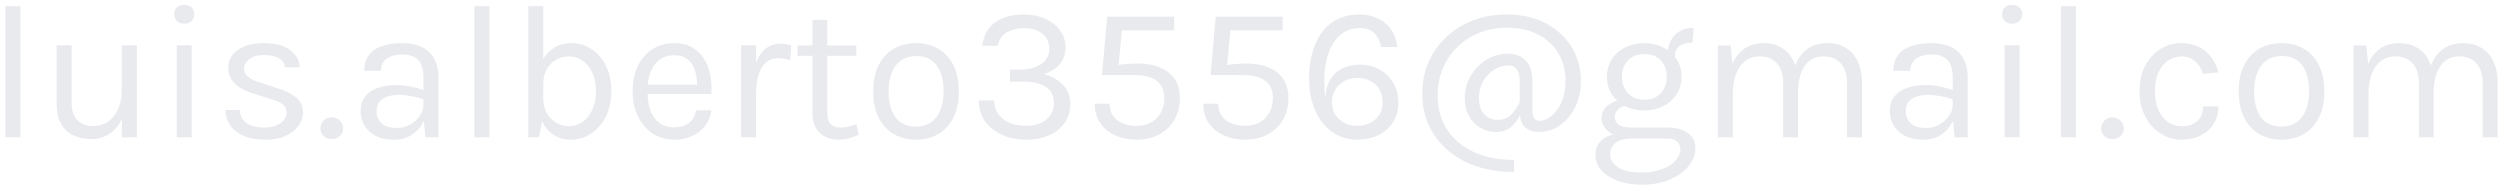 <svg width="182" height="14" viewBox="0 0 182 14" fill="none" xmlns="http://www.w3.org/2000/svg">
<path d="M0.395 10V0.452H1.487V10H0.395ZM8.869 3.294H9.961V10H8.869V3.294ZM4.123 3.294H5.215V7.466C5.215 8.026 5.351 8.451 5.621 8.74C5.897 9.029 6.289 9.174 6.797 9.174C7.217 9.174 7.581 9.062 7.889 8.838C8.202 8.614 8.442 8.306 8.61 7.914C8.783 7.517 8.869 7.065 8.869 6.556H9.275C9.275 7.307 9.166 7.949 8.946 8.481C8.732 9.013 8.426 9.421 8.029 9.706C7.637 9.986 7.175 10.126 6.643 10.126C6.139 10.126 5.698 10.033 5.32 9.846C4.942 9.659 4.648 9.377 4.438 8.999C4.228 8.616 4.123 8.133 4.123 7.55V3.294ZM13.412 1.726C13.188 1.726 13.011 1.663 12.88 1.537C12.749 1.406 12.684 1.236 12.684 1.026C12.684 0.821 12.749 0.657 12.88 0.536C13.011 0.415 13.188 0.354 13.412 0.354C13.636 0.354 13.813 0.415 13.944 0.536C14.075 0.657 14.14 0.821 14.14 1.026C14.14 1.236 14.075 1.406 13.944 1.537C13.813 1.663 13.636 1.726 13.412 1.726ZM12.866 10V3.294H13.958V10H12.866ZM19.374 10.168C18.725 10.168 18.184 10.077 17.75 9.895C17.316 9.708 16.987 9.454 16.763 9.132C16.539 8.805 16.42 8.432 16.406 8.012H17.456C17.479 8.437 17.649 8.756 17.967 8.971C18.289 9.181 18.725 9.286 19.276 9.286C19.565 9.286 19.831 9.239 20.074 9.146C20.316 9.053 20.51 8.924 20.655 8.761C20.799 8.598 20.872 8.413 20.872 8.208C20.872 7.947 20.776 7.741 20.585 7.592C20.393 7.443 20.088 7.312 19.668 7.2L18.366 6.78C17.801 6.603 17.367 6.36 17.064 6.052C16.765 5.739 16.616 5.366 16.616 4.932C16.616 4.391 16.854 3.957 17.33 3.63C17.806 3.303 18.431 3.14 19.206 3.14C20.027 3.14 20.664 3.308 21.117 3.644C21.569 3.98 21.805 4.4 21.824 4.904H20.746C20.704 4.61 20.554 4.388 20.298 4.239C20.041 4.085 19.677 4.008 19.206 4.008C18.753 4.008 18.398 4.111 18.142 4.316C17.89 4.517 17.764 4.741 17.764 4.988C17.764 5.45 18.16 5.791 18.954 6.01L20.284 6.458C20.858 6.631 21.296 6.857 21.6 7.137C21.908 7.417 22.062 7.774 22.062 8.208C22.062 8.544 21.952 8.861 21.733 9.16C21.513 9.459 21.203 9.701 20.802 9.888C20.4 10.075 19.924 10.168 19.374 10.168ZM23.327 9.349C23.327 9.13 23.404 8.941 23.558 8.782C23.712 8.623 23.906 8.544 24.139 8.544C24.373 8.544 24.571 8.623 24.734 8.782C24.898 8.941 24.979 9.13 24.979 9.349C24.979 9.568 24.898 9.753 24.734 9.902C24.571 10.051 24.373 10.126 24.139 10.126C23.906 10.126 23.712 10.051 23.558 9.902C23.404 9.748 23.327 9.564 23.327 9.349ZM30.967 10L30.827 8.53V5.66C30.827 5.058 30.699 4.626 30.442 4.365C30.186 4.099 29.8 3.966 29.287 3.966C28.998 3.966 28.734 4.008 28.496 4.092C28.263 4.176 28.076 4.307 27.936 4.484C27.801 4.657 27.733 4.881 27.733 5.156H26.515C26.515 4.671 26.634 4.281 26.872 3.987C27.11 3.688 27.437 3.474 27.852 3.343C28.272 3.208 28.75 3.14 29.287 3.14C29.8 3.14 30.256 3.226 30.652 3.399C31.049 3.572 31.359 3.847 31.583 4.225C31.807 4.598 31.919 5.086 31.919 5.688V10H30.967ZM28.685 10.168C28.134 10.168 27.68 10.07 27.32 9.874C26.961 9.678 26.692 9.424 26.515 9.111C26.338 8.798 26.249 8.469 26.249 8.124C26.249 7.671 26.361 7.303 26.585 7.018C26.814 6.733 27.124 6.526 27.516 6.395C27.908 6.26 28.349 6.192 28.839 6.192C29.189 6.192 29.539 6.227 29.889 6.297C30.244 6.367 30.589 6.463 30.925 6.584V7.27C30.645 7.158 30.328 7.069 29.973 7.004C29.623 6.939 29.301 6.906 29.007 6.906C28.559 6.906 28.181 6.999 27.873 7.186C27.565 7.368 27.411 7.681 27.411 8.124C27.411 8.451 27.528 8.731 27.761 8.964C27.999 9.197 28.377 9.314 28.895 9.314C29.259 9.314 29.586 9.23 29.875 9.062C30.169 8.889 30.4 8.675 30.568 8.418C30.741 8.161 30.827 7.905 30.827 7.648H31.093C31.093 8.096 30.995 8.511 30.799 8.894C30.608 9.277 30.332 9.585 29.973 9.818C29.614 10.051 29.184 10.168 28.685 10.168ZM34.534 10V0.452H35.626V10H34.534ZM41.524 10.168C41.076 10.168 40.67 10.051 40.306 9.818C39.947 9.585 39.66 9.244 39.445 8.796C39.235 8.343 39.13 7.793 39.13 7.144H39.55C39.55 7.578 39.639 7.949 39.816 8.257C39.998 8.56 40.231 8.791 40.516 8.95C40.801 9.109 41.099 9.188 41.412 9.188C41.771 9.188 42.1 9.085 42.399 8.88C42.698 8.675 42.936 8.381 43.113 7.998C43.295 7.615 43.386 7.158 43.386 6.626C43.386 6.103 43.297 5.655 43.12 5.282C42.943 4.904 42.702 4.615 42.399 4.414C42.1 4.209 41.767 4.106 41.398 4.106C41.081 4.106 40.78 4.185 40.495 4.344C40.215 4.498 39.986 4.727 39.809 5.03C39.636 5.333 39.55 5.707 39.55 6.15H39.13C39.13 5.515 39.233 4.974 39.438 4.526C39.648 4.078 39.937 3.735 40.306 3.497C40.675 3.259 41.104 3.14 41.594 3.14C42.121 3.14 42.604 3.282 43.043 3.567C43.486 3.847 43.841 4.248 44.107 4.771C44.373 5.294 44.506 5.912 44.506 6.626C44.506 7.345 44.371 7.97 44.1 8.502C43.829 9.029 43.468 9.44 43.015 9.734C42.562 10.023 42.065 10.168 41.524 10.168ZM38.458 10V0.452H39.55V8.432L39.228 10H38.458ZM49.081 10.168C48.502 10.168 47.984 10.021 47.527 9.727C47.074 9.428 46.715 9.015 46.449 8.488C46.187 7.961 46.057 7.354 46.057 6.668C46.057 5.935 46.187 5.305 46.449 4.778C46.71 4.251 47.067 3.847 47.52 3.567C47.977 3.282 48.497 3.14 49.081 3.14C49.589 3.14 50.023 3.243 50.383 3.448C50.742 3.653 51.031 3.931 51.251 4.281C51.47 4.631 51.622 5.028 51.706 5.471C51.794 5.91 51.82 6.365 51.783 6.836H46.939V6.164H51.062L50.74 6.374C50.754 6.099 50.737 5.823 50.691 5.548C50.649 5.273 50.567 5.021 50.446 4.792C50.324 4.559 50.154 4.372 49.935 4.232C49.715 4.092 49.435 4.022 49.095 4.022C48.665 4.022 48.306 4.132 48.017 4.351C47.727 4.57 47.51 4.86 47.366 5.219C47.221 5.574 47.149 5.959 47.149 6.374V6.822C47.149 7.289 47.219 7.706 47.359 8.075C47.503 8.444 47.718 8.735 48.003 8.95C48.287 9.165 48.647 9.272 49.081 9.272C49.515 9.272 49.872 9.167 50.152 8.957C50.432 8.747 50.602 8.437 50.663 8.026H51.797C51.727 8.469 51.568 8.852 51.321 9.174C51.073 9.491 50.758 9.736 50.376 9.909C49.993 10.082 49.561 10.168 49.081 10.168ZM53.948 10V3.294H55.04V10H53.948ZM54.704 6.976C54.704 6.127 54.786 5.422 54.949 4.862C55.112 4.297 55.35 3.877 55.663 3.602C55.98 3.322 56.365 3.182 56.818 3.182C56.968 3.182 57.103 3.194 57.224 3.217C57.35 3.236 57.476 3.266 57.602 3.308L57.532 4.386C57.401 4.344 57.259 4.309 57.105 4.281C56.951 4.248 56.813 4.232 56.692 4.232C56.295 4.232 55.976 4.346 55.733 4.575C55.49 4.799 55.313 5.116 55.201 5.527C55.094 5.938 55.04 6.421 55.04 6.976H54.704ZM61.065 10.168C60.701 10.168 60.374 10.098 60.085 9.958C59.795 9.818 59.567 9.608 59.399 9.328C59.231 9.048 59.147 8.698 59.147 8.278V1.446H60.225V8.25C60.225 8.941 60.547 9.286 61.191 9.286C61.382 9.286 61.566 9.265 61.744 9.223C61.926 9.181 62.129 9.118 62.353 9.034L62.507 9.818C62.269 9.921 62.031 10.005 61.793 10.07C61.559 10.135 61.317 10.168 61.065 10.168ZM58.069 4.064V3.308H62.339V4.064H58.069ZM66.692 10.168C66.09 10.168 65.554 10.035 65.082 9.769C64.616 9.503 64.247 9.109 63.976 8.586C63.706 8.063 63.57 7.419 63.57 6.654C63.57 5.884 63.706 5.24 63.976 4.722C64.247 4.199 64.616 3.805 65.082 3.539C65.554 3.273 66.09 3.14 66.692 3.14C67.29 3.14 67.822 3.273 68.288 3.539C68.76 3.805 69.128 4.199 69.394 4.722C69.665 5.24 69.8 5.884 69.8 6.654C69.8 7.419 69.665 8.063 69.394 8.586C69.128 9.109 68.76 9.503 68.288 9.769C67.822 10.035 67.29 10.168 66.692 10.168ZM66.664 9.216C67.098 9.216 67.467 9.113 67.77 8.908C68.074 8.698 68.302 8.402 68.456 8.019C68.615 7.636 68.694 7.181 68.694 6.654C68.694 5.856 68.529 5.228 68.197 4.771C67.866 4.309 67.374 4.078 66.72 4.078C66.282 4.078 65.911 4.183 65.607 4.393C65.309 4.598 65.08 4.895 64.921 5.282C64.767 5.665 64.69 6.122 64.69 6.654C64.69 7.443 64.856 8.068 65.187 8.53C65.523 8.987 66.016 9.216 66.664 9.216ZM74.671 10.168C74.232 10.168 73.807 10.107 73.397 9.986C72.991 9.86 72.624 9.678 72.298 9.44C71.976 9.197 71.721 8.899 71.535 8.544C71.348 8.189 71.255 7.779 71.255 7.312H72.375C72.384 7.713 72.491 8.052 72.697 8.327C72.902 8.602 73.175 8.81 73.516 8.95C73.861 9.09 74.246 9.16 74.671 9.16C75.324 9.16 75.83 9.001 76.19 8.684C76.549 8.367 76.729 7.97 76.729 7.494C76.729 7.191 76.654 6.922 76.505 6.689C76.355 6.456 76.117 6.274 75.791 6.143C75.469 6.008 75.044 5.94 74.517 5.94H73.523V5.072H74.195C74.876 5.072 75.413 4.937 75.805 4.666C76.197 4.395 76.393 4.022 76.393 3.546C76.393 3.126 76.234 2.771 75.917 2.482C75.599 2.193 75.147 2.048 74.559 2.048C74.106 2.048 73.702 2.141 73.348 2.328C72.993 2.51 72.753 2.846 72.627 3.336H71.507C71.581 2.79 71.759 2.349 72.039 2.013C72.319 1.677 72.673 1.434 73.103 1.285C73.532 1.131 74.008 1.054 74.531 1.054C75.114 1.054 75.634 1.157 76.092 1.362C76.549 1.567 76.908 1.85 77.17 2.209C77.436 2.568 77.569 2.981 77.569 3.448C77.569 3.91 77.436 4.307 77.17 4.638C76.908 4.965 76.528 5.217 76.029 5.394C76.584 5.553 77.037 5.814 77.387 6.178C77.741 6.542 77.919 7.009 77.919 7.578C77.919 8.082 77.786 8.53 77.52 8.922C77.258 9.309 76.885 9.615 76.4 9.839C75.914 10.058 75.338 10.168 74.671 10.168ZM82.732 10.168C82.177 10.168 81.671 10.068 81.213 9.867C80.756 9.666 80.389 9.372 80.114 8.985C79.839 8.593 79.699 8.115 79.694 7.55H80.786C80.786 8.082 80.973 8.483 81.346 8.754C81.724 9.025 82.186 9.16 82.732 9.16C83.362 9.16 83.857 8.969 84.216 8.586C84.58 8.199 84.762 7.723 84.762 7.158C84.762 6.029 84.034 5.464 82.578 5.464H80.226L80.604 1.208H85.476V2.202H81.486L81.71 1.824L81.416 4.89L81.276 4.764C81.5 4.713 81.754 4.678 82.039 4.659C82.324 4.636 82.578 4.624 82.802 4.624C83.754 4.624 84.508 4.836 85.063 5.261C85.618 5.686 85.896 6.318 85.896 7.158C85.896 7.727 85.768 8.241 85.511 8.698C85.254 9.151 84.888 9.51 84.412 9.776C83.941 10.037 83.381 10.168 82.732 10.168ZM90.635 10.168C90.079 10.168 89.573 10.068 89.115 9.867C88.658 9.666 88.292 9.372 88.016 8.985C87.741 8.593 87.601 8.115 87.597 7.55H88.689C88.689 8.082 88.875 8.483 89.249 8.754C89.626 9.025 90.088 9.16 90.635 9.16C91.264 9.16 91.759 8.969 92.118 8.586C92.483 8.199 92.665 7.723 92.665 7.158C92.665 6.029 91.936 5.464 90.481 5.464H88.129L88.507 1.208H93.379V2.202H89.388L89.612 1.824L89.319 4.89L89.178 4.764C89.403 4.713 89.657 4.678 89.942 4.659C90.226 4.636 90.481 4.624 90.704 4.624C91.656 4.624 92.41 4.836 92.966 5.261C93.521 5.686 93.799 6.318 93.799 7.158C93.799 7.727 93.67 8.241 93.413 8.698C93.157 9.151 92.79 9.51 92.314 9.776C91.843 10.037 91.283 10.168 90.635 10.168ZM98.803 10.168C98.098 10.168 97.482 9.974 96.955 9.587C96.432 9.2 96.026 8.675 95.737 8.012C95.448 7.345 95.303 6.593 95.303 5.758C95.303 4.773 95.45 3.931 95.744 3.231C96.038 2.526 96.458 1.987 97.004 1.614C97.55 1.241 98.201 1.054 98.957 1.054C99.48 1.054 99.939 1.154 100.336 1.355C100.737 1.551 101.057 1.826 101.295 2.181C101.538 2.536 101.682 2.949 101.729 3.42H100.539C100.469 3 100.31 2.666 100.063 2.419C99.816 2.172 99.456 2.048 98.985 2.048C98.182 2.048 97.552 2.396 97.095 3.091C96.638 3.782 96.409 4.727 96.409 5.926C96.409 6.099 96.413 6.299 96.423 6.528C96.432 6.752 96.451 6.962 96.479 7.158C96.521 6.537 96.663 6.05 96.906 5.695C97.153 5.336 97.461 5.081 97.83 4.932C98.198 4.783 98.588 4.708 98.999 4.708C99.531 4.708 100.007 4.825 100.427 5.058C100.852 5.291 101.185 5.616 101.428 6.031C101.675 6.442 101.799 6.915 101.799 7.452C101.799 7.993 101.673 8.469 101.421 8.88C101.169 9.286 100.817 9.603 100.364 9.832C99.916 10.056 99.395 10.168 98.803 10.168ZM98.803 9.16C99.335 9.16 99.776 9.004 100.126 8.691C100.476 8.378 100.651 7.956 100.651 7.424C100.651 6.878 100.476 6.451 100.126 6.143C99.776 5.83 99.335 5.674 98.803 5.674C98.453 5.674 98.14 5.751 97.865 5.905C97.59 6.054 97.37 6.262 97.207 6.528C97.048 6.789 96.969 7.088 96.969 7.424C96.969 7.956 97.144 8.378 97.494 8.691C97.844 9.004 98.28 9.16 98.803 9.16ZM110.217 12.52C109.209 12.52 108.294 12.38 107.473 12.1C106.656 11.82 105.954 11.423 105.366 10.91C104.778 10.401 104.325 9.799 104.008 9.104C103.695 8.409 103.539 7.646 103.539 6.815C103.539 5.994 103.69 5.233 103.994 4.533C104.302 3.833 104.731 3.224 105.282 2.706C105.832 2.183 106.481 1.777 107.228 1.488C107.979 1.199 108.798 1.054 109.685 1.054C110.511 1.054 111.255 1.178 111.918 1.425C112.58 1.672 113.147 2.018 113.619 2.461C114.095 2.904 114.459 3.42 114.711 4.008C114.963 4.591 115.089 5.219 115.089 5.891C115.089 6.456 115.005 6.967 114.837 7.424C114.669 7.877 114.44 8.266 114.151 8.593C113.866 8.92 113.544 9.172 113.185 9.349C112.825 9.522 112.454 9.608 112.072 9.608C111.689 9.608 111.374 9.522 111.127 9.349C110.879 9.172 110.735 8.927 110.693 8.614L110.651 8.404C110.492 8.731 110.273 9.013 109.993 9.251C109.713 9.489 109.344 9.608 108.887 9.608C108.49 9.608 108.119 9.508 107.774 9.307C107.433 9.106 107.158 8.822 106.948 8.453C106.738 8.084 106.633 7.646 106.633 7.137C106.633 6.689 106.717 6.271 106.885 5.884C107.053 5.492 107.281 5.149 107.571 4.855C107.865 4.556 108.196 4.325 108.565 4.162C108.938 3.994 109.33 3.91 109.741 3.91C110.301 3.91 110.744 4.078 111.071 4.414C111.397 4.75 111.561 5.259 111.561 5.94V8.068C111.561 8.32 111.603 8.504 111.687 8.621C111.775 8.738 111.913 8.796 112.1 8.796C112.366 8.796 112.643 8.682 112.933 8.453C113.222 8.224 113.467 7.893 113.668 7.459C113.868 7.025 113.969 6.502 113.969 5.891C113.969 5.14 113.798 4.475 113.458 3.896C113.117 3.313 112.629 2.855 111.995 2.524C111.365 2.188 110.611 2.02 109.734 2.02C108.968 2.02 108.273 2.148 107.648 2.405C107.027 2.662 106.493 3.016 106.045 3.469C105.601 3.922 105.258 4.447 105.016 5.044C104.778 5.637 104.659 6.274 104.659 6.955C104.659 7.879 104.88 8.693 105.324 9.398C105.772 10.098 106.411 10.646 107.242 11.043C108.072 11.44 109.064 11.638 110.217 11.638V12.52ZM109.041 8.726C109.409 8.726 109.715 8.614 109.958 8.39C110.205 8.161 110.431 7.844 110.637 7.438V5.94C110.637 5.557 110.569 5.266 110.434 5.065C110.298 4.864 110.072 4.764 109.755 4.764C109.442 4.764 109.125 4.862 108.803 5.058C108.481 5.249 108.21 5.525 107.991 5.884C107.776 6.239 107.669 6.659 107.669 7.144C107.669 7.657 107.797 8.049 108.054 8.32C108.315 8.591 108.644 8.726 109.041 8.726ZM119.519 13.444C118.833 13.444 118.238 13.346 117.734 13.15C117.23 12.959 116.838 12.7 116.558 12.373C116.283 12.051 116.145 11.694 116.145 11.302C116.145 10.784 116.334 10.387 116.712 10.112C117.095 9.841 117.587 9.706 118.189 9.706L118.791 10.084C118.287 10.084 117.898 10.189 117.622 10.399C117.347 10.609 117.209 10.896 117.209 11.26C117.209 11.624 117.405 11.932 117.797 12.184C118.189 12.436 118.763 12.562 119.519 12.562C120.079 12.562 120.569 12.48 120.989 12.317C121.414 12.158 121.743 11.948 121.976 11.687C122.214 11.43 122.333 11.153 122.333 10.854C122.333 10.644 122.256 10.462 122.102 10.308C121.948 10.159 121.713 10.084 121.395 10.084H118.791C118.339 10.084 117.947 10.016 117.615 9.881C117.289 9.741 117.037 9.559 116.859 9.335C116.682 9.111 116.593 8.866 116.593 8.6C116.593 8.32 116.673 8.082 116.831 7.886C116.99 7.69 117.195 7.541 117.447 7.438C117.704 7.335 117.979 7.284 118.273 7.284L118.483 7.69C118.343 7.69 118.201 7.723 118.056 7.788C117.916 7.849 117.797 7.942 117.699 8.068C117.606 8.189 117.559 8.343 117.559 8.53C117.559 8.745 117.648 8.924 117.825 9.069C118.003 9.214 118.325 9.286 118.791 9.286H121.395C122.025 9.286 122.52 9.419 122.879 9.685C123.243 9.951 123.425 10.322 123.425 10.798C123.425 11.237 123.269 11.657 122.956 12.058C122.644 12.464 122.196 12.795 121.612 13.052C121.029 13.313 120.331 13.444 119.519 13.444ZM119.715 8.04C119.202 8.04 118.738 7.937 118.322 7.732C117.912 7.527 117.585 7.24 117.342 6.871C117.104 6.502 116.985 6.075 116.985 5.59C116.985 5.1 117.104 4.671 117.342 4.302C117.585 3.933 117.912 3.649 118.322 3.448C118.738 3.243 119.202 3.14 119.715 3.14C120.215 3.14 120.667 3.243 121.073 3.448C121.484 3.649 121.811 3.933 122.053 4.302C122.296 4.671 122.417 5.1 122.417 5.59C122.417 6.075 122.296 6.502 122.053 6.871C121.811 7.24 121.484 7.527 121.073 7.732C120.667 7.937 120.215 8.04 119.715 8.04ZM119.715 7.256C120.229 7.256 120.628 7.097 120.912 6.78C121.197 6.463 121.339 6.066 121.339 5.59C121.339 5.1 121.197 4.703 120.912 4.4C120.628 4.092 120.229 3.938 119.715 3.938C119.207 3.938 118.805 4.092 118.511 4.4C118.222 4.703 118.077 5.1 118.077 5.59C118.077 6.066 118.222 6.463 118.511 6.78C118.805 7.097 119.207 7.256 119.715 7.256ZM121.913 4.204L121.395 3.994C121.395 3.602 121.472 3.259 121.626 2.965C121.78 2.666 122 2.435 122.284 2.272C122.569 2.104 122.907 2.02 123.299 2.02L123.215 3.098C122.795 3.098 122.473 3.189 122.249 3.371C122.025 3.548 121.913 3.826 121.913 4.204ZM134.464 10V6.066C134.464 5.427 134.31 4.941 134.002 4.61C133.698 4.274 133.288 4.106 132.77 4.106C132.163 4.106 131.699 4.342 131.377 4.813C131.055 5.28 130.894 5.926 130.894 6.752H130.39C130.39 6.15 130.448 5.623 130.565 5.17C130.686 4.717 130.861 4.342 131.09 4.043C131.318 3.74 131.596 3.513 131.923 3.364C132.249 3.215 132.62 3.14 133.036 3.14C133.563 3.14 134.013 3.259 134.387 3.497C134.765 3.73 135.054 4.066 135.255 4.505C135.455 4.944 135.556 5.464 135.556 6.066V10H134.464ZM125.056 10V3.308H125.994L126.12 4.652C126.33 4.167 126.624 3.793 127.002 3.532C127.384 3.271 127.842 3.14 128.374 3.14C128.901 3.14 129.351 3.259 129.725 3.497C130.103 3.73 130.392 4.066 130.593 4.505C130.793 4.944 130.894 5.464 130.894 6.066V10H129.816V6.066C129.816 5.427 129.662 4.941 129.354 4.61C129.05 4.274 128.635 4.106 128.108 4.106C127.706 4.106 127.359 4.216 127.065 4.435C126.771 4.654 126.544 4.969 126.386 5.38C126.227 5.786 126.148 6.271 126.148 6.836V10H125.056ZM142.297 10L142.157 8.53V5.66C142.157 5.058 142.029 4.626 141.772 4.365C141.516 4.099 141.131 3.966 140.617 3.966C140.328 3.966 140.064 4.008 139.826 4.092C139.593 4.176 139.406 4.307 139.266 4.484C139.131 4.657 139.063 4.881 139.063 5.156H137.845C137.845 4.671 137.964 4.281 138.202 3.987C138.44 3.688 138.767 3.474 139.182 3.343C139.602 3.208 140.081 3.14 140.617 3.14C141.131 3.14 141.586 3.226 141.982 3.399C142.379 3.572 142.689 3.847 142.913 4.225C143.137 4.598 143.249 5.086 143.249 5.688V10H142.297ZM140.015 10.168C139.465 10.168 139.01 10.07 138.65 9.874C138.291 9.678 138.023 9.424 137.845 9.111C137.668 8.798 137.579 8.469 137.579 8.124C137.579 7.671 137.691 7.303 137.915 7.018C138.144 6.733 138.454 6.526 138.846 6.395C139.238 6.26 139.679 6.192 140.169 6.192C140.519 6.192 140.869 6.227 141.219 6.297C141.574 6.367 141.919 6.463 142.255 6.584V7.27C141.975 7.158 141.658 7.069 141.303 7.004C140.953 6.939 140.631 6.906 140.337 6.906C139.889 6.906 139.511 6.999 139.203 7.186C138.895 7.368 138.741 7.681 138.741 8.124C138.741 8.451 138.858 8.731 139.091 8.964C139.329 9.197 139.707 9.314 140.225 9.314C140.589 9.314 140.916 9.23 141.205 9.062C141.499 8.889 141.73 8.675 141.898 8.418C142.071 8.161 142.157 7.905 142.157 7.648H142.423C142.423 8.096 142.325 8.511 142.129 8.894C141.938 9.277 141.663 9.585 141.303 9.818C140.944 10.051 140.515 10.168 140.015 10.168ZM146.48 1.726C146.256 1.726 146.079 1.663 145.948 1.537C145.818 1.406 145.752 1.236 145.752 1.026C145.752 0.821 145.818 0.657 145.948 0.536C146.079 0.415 146.256 0.354 146.48 0.354C146.704 0.354 146.882 0.415 147.012 0.536C147.143 0.657 147.208 0.821 147.208 1.026C147.208 1.236 147.143 1.406 147.012 1.537C146.882 1.663 146.704 1.726 146.48 1.726ZM145.934 10V3.294H147.026V10H145.934ZM150.034 10V0.452H151.126V10H150.034ZM152.964 9.349C152.964 9.13 153.041 8.941 153.195 8.782C153.349 8.623 153.543 8.544 153.776 8.544C154.009 8.544 154.208 8.623 154.371 8.782C154.534 8.941 154.616 9.13 154.616 9.349C154.616 9.568 154.534 9.753 154.371 9.902C154.208 10.051 154.009 10.126 153.776 10.126C153.543 10.126 153.349 10.051 153.195 9.902C153.041 9.748 152.964 9.564 152.964 9.349ZM158.812 10.168C158.275 10.168 157.774 10.023 157.307 9.734C156.845 9.445 156.472 9.036 156.187 8.509C155.902 7.982 155.76 7.359 155.76 6.64C155.76 5.903 155.902 5.273 156.187 4.75C156.472 4.227 156.845 3.828 157.307 3.553C157.774 3.278 158.275 3.14 158.812 3.14C159.19 3.14 159.528 3.198 159.827 3.315C160.13 3.427 160.394 3.583 160.618 3.784C160.842 3.985 161.026 4.213 161.171 4.47C161.32 4.722 161.43 4.988 161.5 5.268L160.38 5.366C160.263 4.979 160.067 4.673 159.792 4.449C159.521 4.22 159.19 4.106 158.798 4.106C158.467 4.106 158.154 4.202 157.86 4.393C157.571 4.58 157.335 4.862 157.153 5.24C156.971 5.613 156.88 6.08 156.88 6.64C156.88 7.158 156.962 7.608 157.125 7.991C157.293 8.369 157.522 8.663 157.811 8.873C158.1 9.083 158.429 9.188 158.798 9.188C159.316 9.188 159.708 9.062 159.974 8.81C160.245 8.553 160.38 8.199 160.38 7.746H161.5C161.5 8.213 161.39 8.628 161.171 8.992C160.952 9.356 160.639 9.643 160.233 9.853C159.832 10.063 159.358 10.168 158.812 10.168ZM166.101 10.168C165.499 10.168 164.962 10.035 164.491 9.769C164.024 9.503 163.655 9.109 163.385 8.586C163.114 8.063 162.979 7.419 162.979 6.654C162.979 5.884 163.114 5.24 163.385 4.722C163.655 4.199 164.024 3.805 164.491 3.539C164.962 3.273 165.499 3.14 166.101 3.14C166.698 3.14 167.23 3.273 167.697 3.539C168.168 3.805 168.537 4.199 168.803 4.722C169.073 5.24 169.209 5.884 169.209 6.654C169.209 7.419 169.073 8.063 168.803 8.586C168.537 9.109 168.168 9.503 167.697 9.769C167.23 10.035 166.698 10.168 166.101 10.168ZM166.073 9.216C166.507 9.216 166.875 9.113 167.179 8.908C167.482 8.698 167.711 8.402 167.865 8.019C168.023 7.636 168.103 7.181 168.103 6.654C168.103 5.856 167.937 5.228 167.606 4.771C167.274 4.309 166.782 4.078 166.129 4.078C165.69 4.078 165.319 4.183 165.016 4.393C164.717 4.598 164.488 4.895 164.33 5.282C164.176 5.665 164.099 6.122 164.099 6.654C164.099 7.443 164.264 8.068 164.596 8.53C164.932 8.987 165.424 9.216 166.073 9.216ZM180.743 10V6.066C180.743 5.427 180.589 4.941 180.281 4.61C179.978 4.274 179.567 4.106 179.049 4.106C178.442 4.106 177.978 4.342 177.656 4.813C177.334 5.28 177.173 5.926 177.173 6.752H176.669C176.669 6.15 176.727 5.623 176.844 5.17C176.965 4.717 177.14 4.342 177.369 4.043C177.598 3.74 177.875 3.513 178.202 3.364C178.529 3.215 178.9 3.14 179.315 3.14C179.842 3.14 180.293 3.259 180.666 3.497C181.044 3.73 181.333 4.066 181.534 4.505C181.735 4.944 181.835 5.464 181.835 6.066V10H180.743ZM171.335 10V3.308H172.273L172.399 4.652C172.609 4.167 172.903 3.793 173.281 3.532C173.664 3.271 174.121 3.14 174.653 3.14C175.18 3.14 175.631 3.259 176.004 3.497C176.382 3.73 176.671 4.066 176.872 4.505C177.073 4.944 177.173 5.464 177.173 6.066V10H176.095V6.066C176.095 5.427 175.941 4.941 175.633 4.61C175.33 4.274 174.914 4.106 174.387 4.106C173.986 4.106 173.638 4.216 173.344 4.435C173.05 4.654 172.824 4.969 172.665 5.38C172.506 5.786 172.427 6.271 172.427 6.836V10H171.335Z" fill="#E8EAED"/>
<a href="mailto:luis.alberto3556@gmail.com">
<rect fill="black" fill-opacity="0" x="87.981" y="14.317" width="184.036" height="16.366"/>
</a>
</svg>
